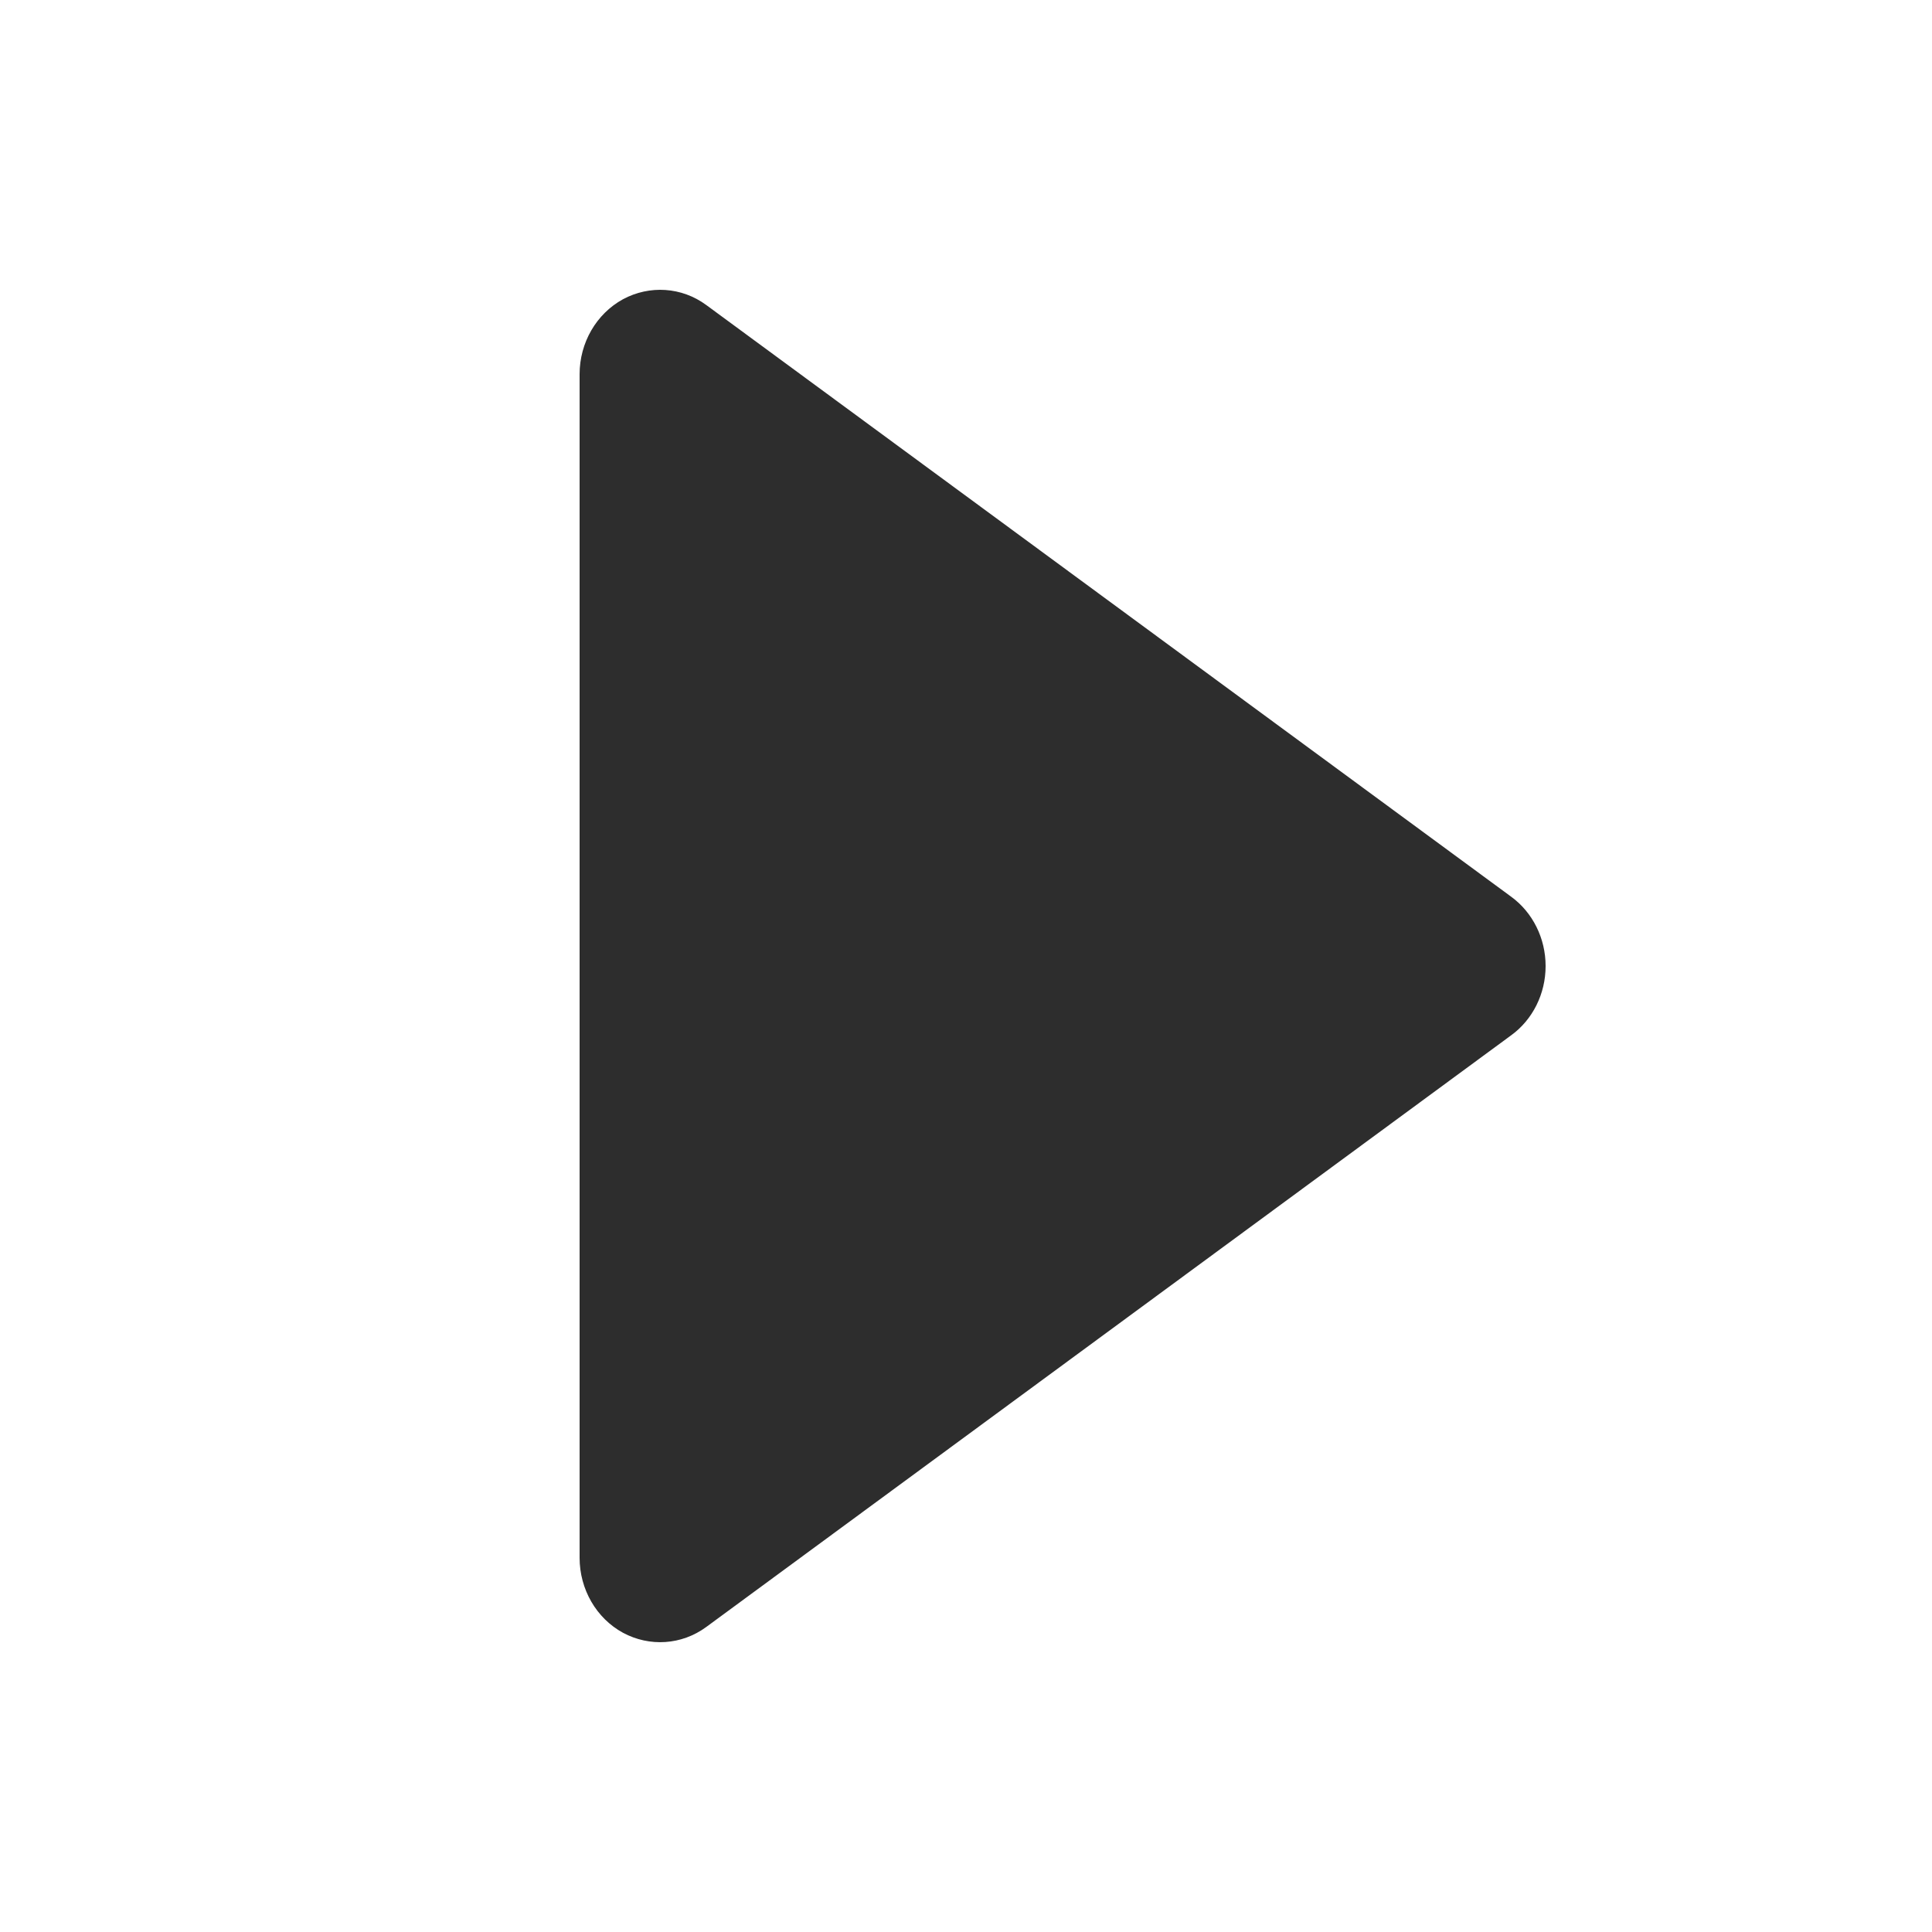 <?xml version='1.0' encoding='utf-8'?>
<svg xmlns:ns0="http://www.w3.org/2000/svg" xmlns="http://www.w3.org/2000/svg" viewBox="0 0 40 40"><ns0:path d="M32 19.999C32 19.429 31.735 18.893 31.288 18.566L14.622 6.315C14.115 5.941 13.448 5.899 12.897 6.196C12.345 6.499 12 7.096 12 7.748V32.252C12 32.904 12.345 33.503 12.897 33.804C13.448 34.101 14.113 34.059 14.622 33.685L31.288 21.434C31.735 21.109 32 20.573 32 20.003C32 20.001 32 20.001 32 19.999C32 20.001 32 20.001 32 19.999Z" fill="#2d2d2d" />
        </svg>